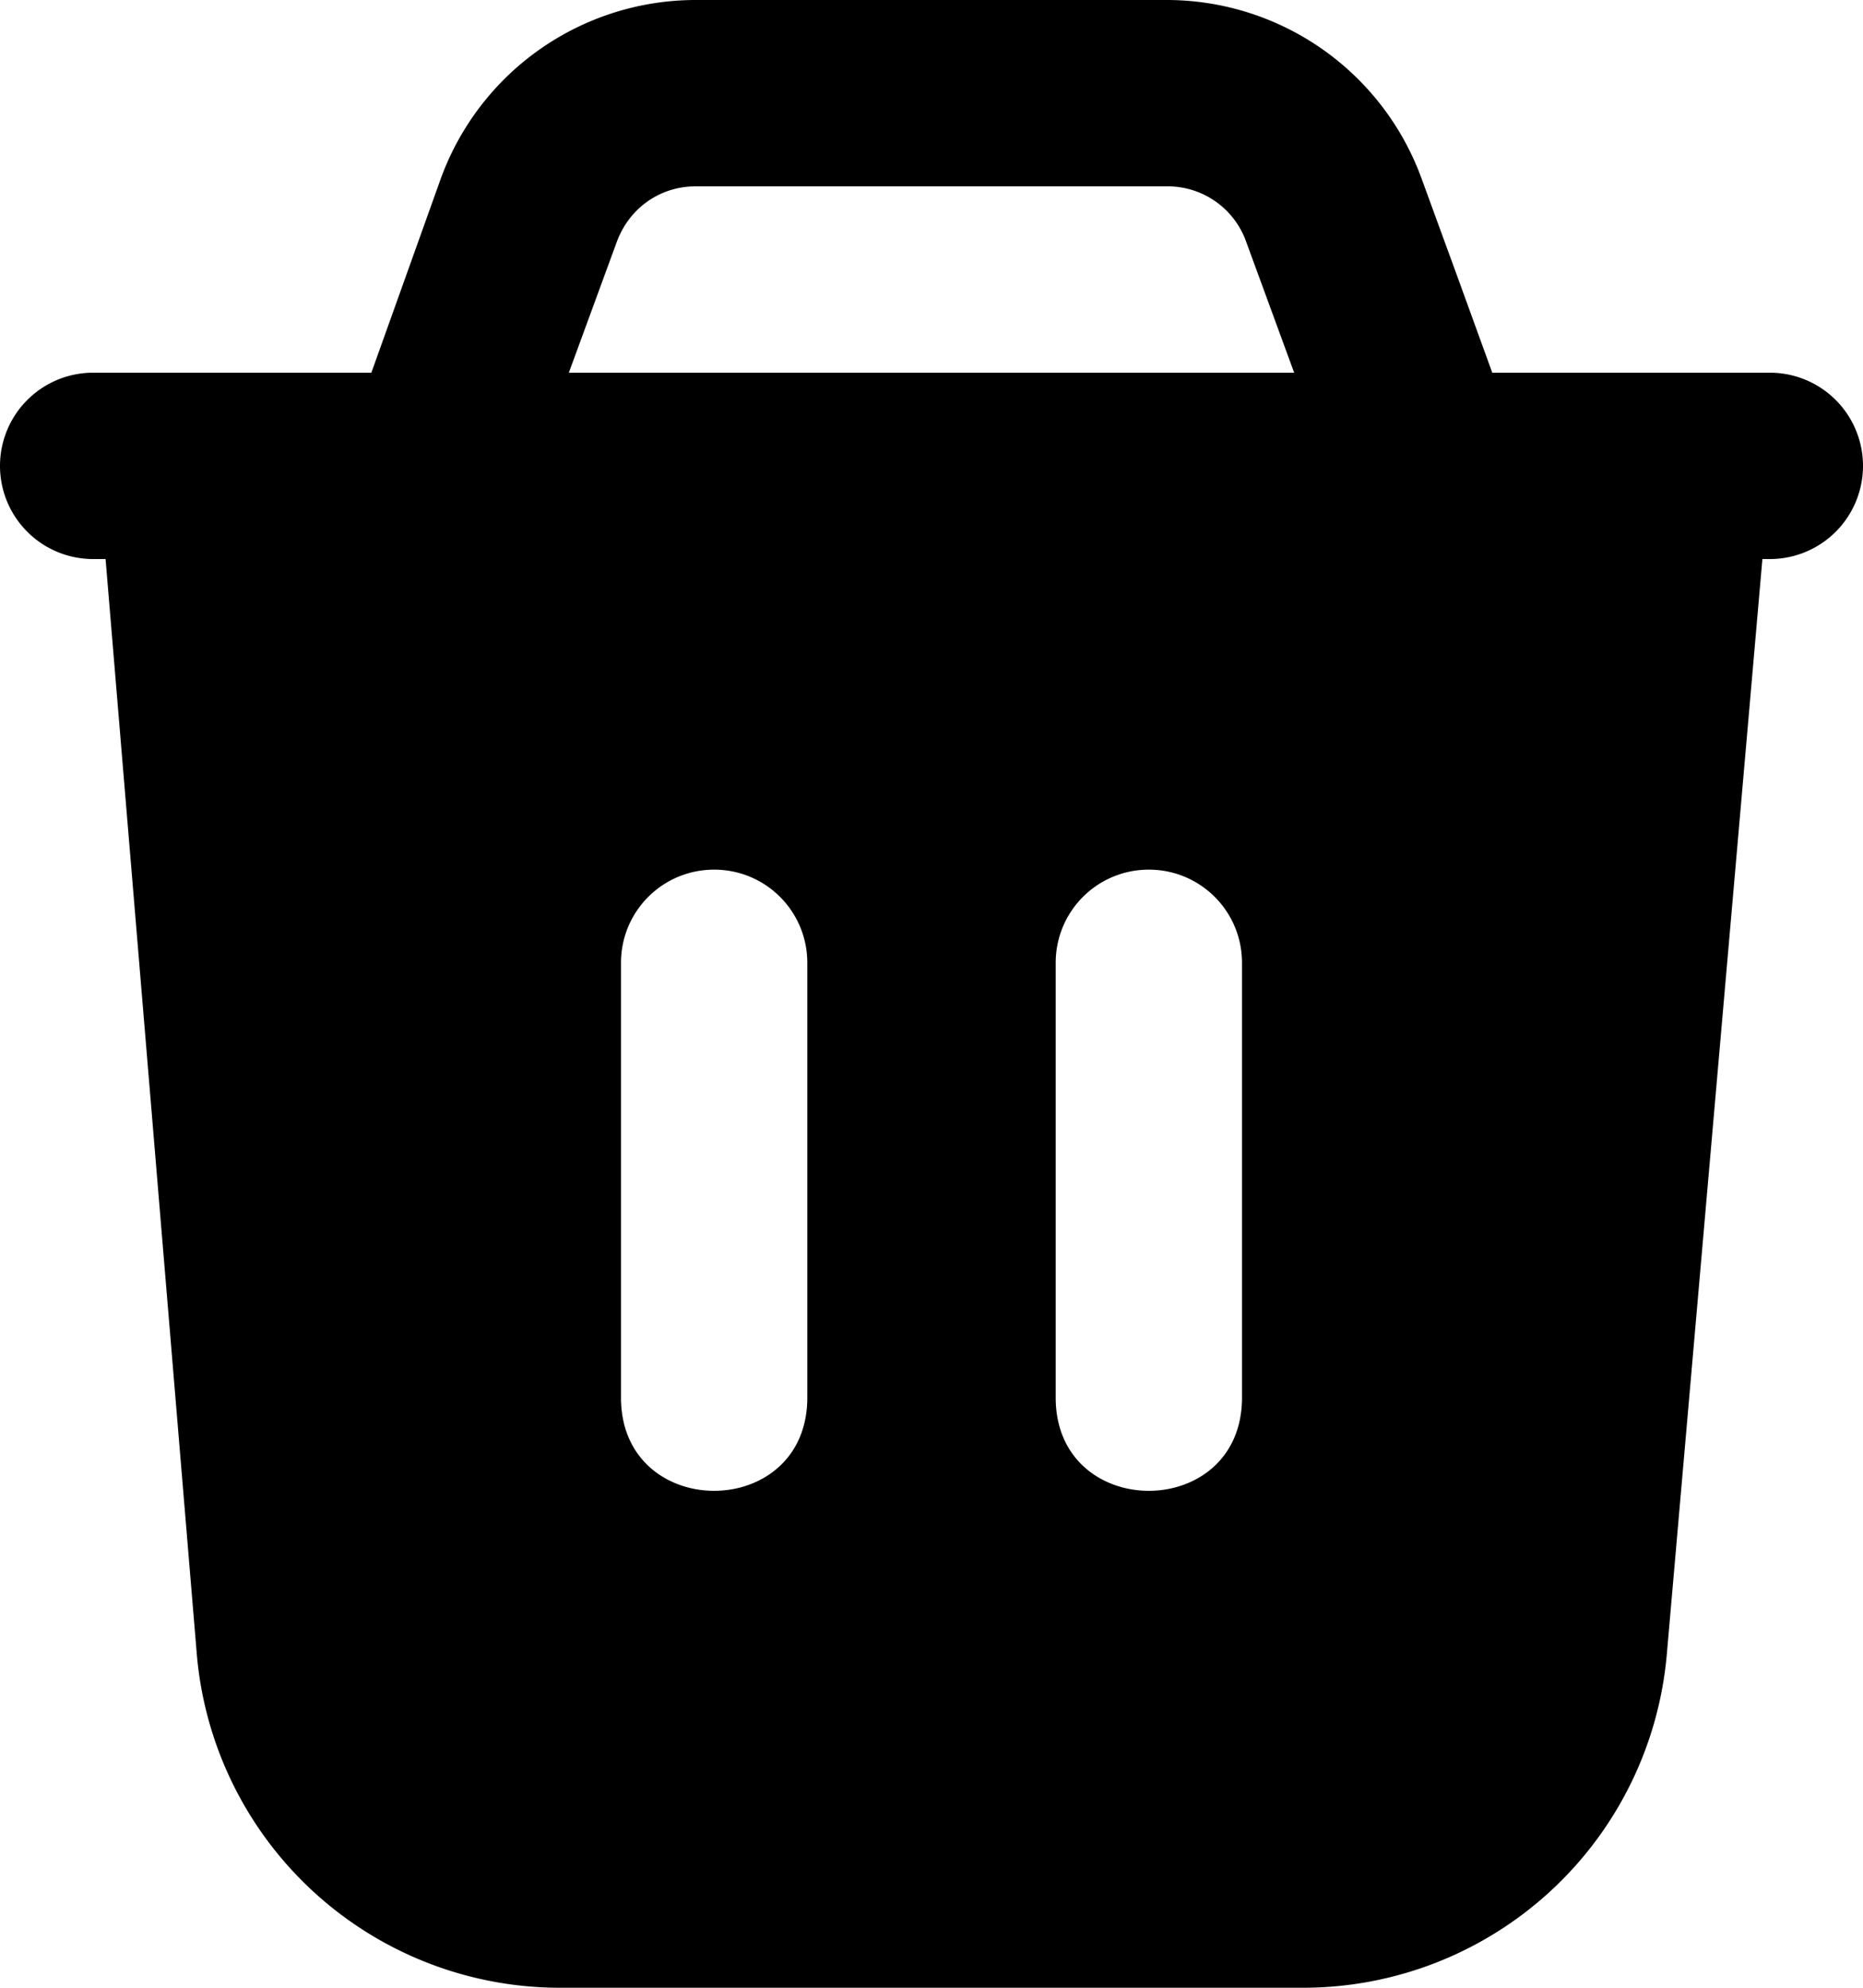 <svg xmlns="http://www.w3.org/2000/svg" viewBox="0 0 30 32"><path d="M11.2 0a4.37 4.37 0 0 0-4.1 2.87L5.98 6H1.5a1.5 1.5 0 0 0 0 3h.2l1.47 17.64A5.87 5.87 0 0 0 9 32h12a5.88 5.88 0 0 0 5.84-5.36L28.38 9h.12a1.5 1.5 0 0 0 0-3h-4.47l-.57-1.57-.57-1.56A4.37 4.37 0 0 0 18.8 0H11.2zm0 3h7.6a1.34 1.34 0 0 1 1.27.9l.77 2.1H9.16l.77-2.1c.2-.55.7-.9 1.27-.9zm.3 11c.83 0 1.5.67 1.5 1.5v7c0 2-3 2-3 0v-7c0-.83.67-1.5 1.5-1.5zm7 0c.83 0 1.5.67 1.5 1.5v7c0 2-3 2-3 0v-7c0-.83.67-1.5 1.5-1.5z"/></svg>